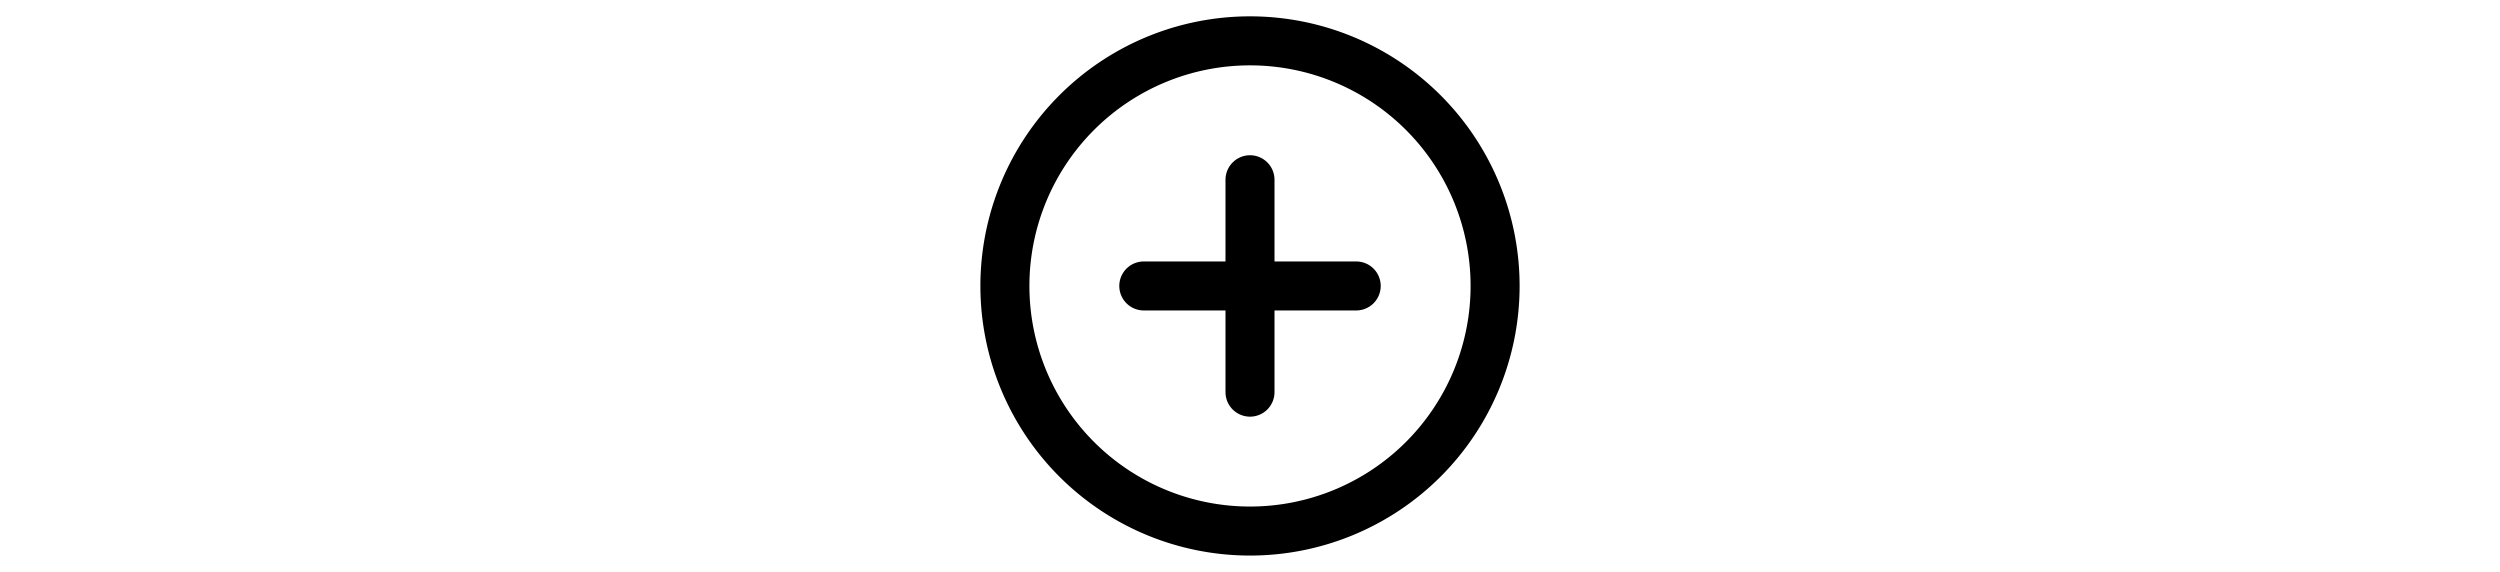 <svg viewBox="0 0 1530 350" xmlns="http://www.w3.org/2000/svg" width="765px" height="175px">
  <g fill="none" stroke="#000" stroke-width="30" stroke-linecap="round">
    <path d="M765 25a150 150 0 0 0 0 300a150 150 0 0 0 0 -300z" />
    <line x1="765" y1="110" x2="765" y2="240" />
    <line x1="700" y1="175" x2="830" y2="175" />
  </g>
</svg>
